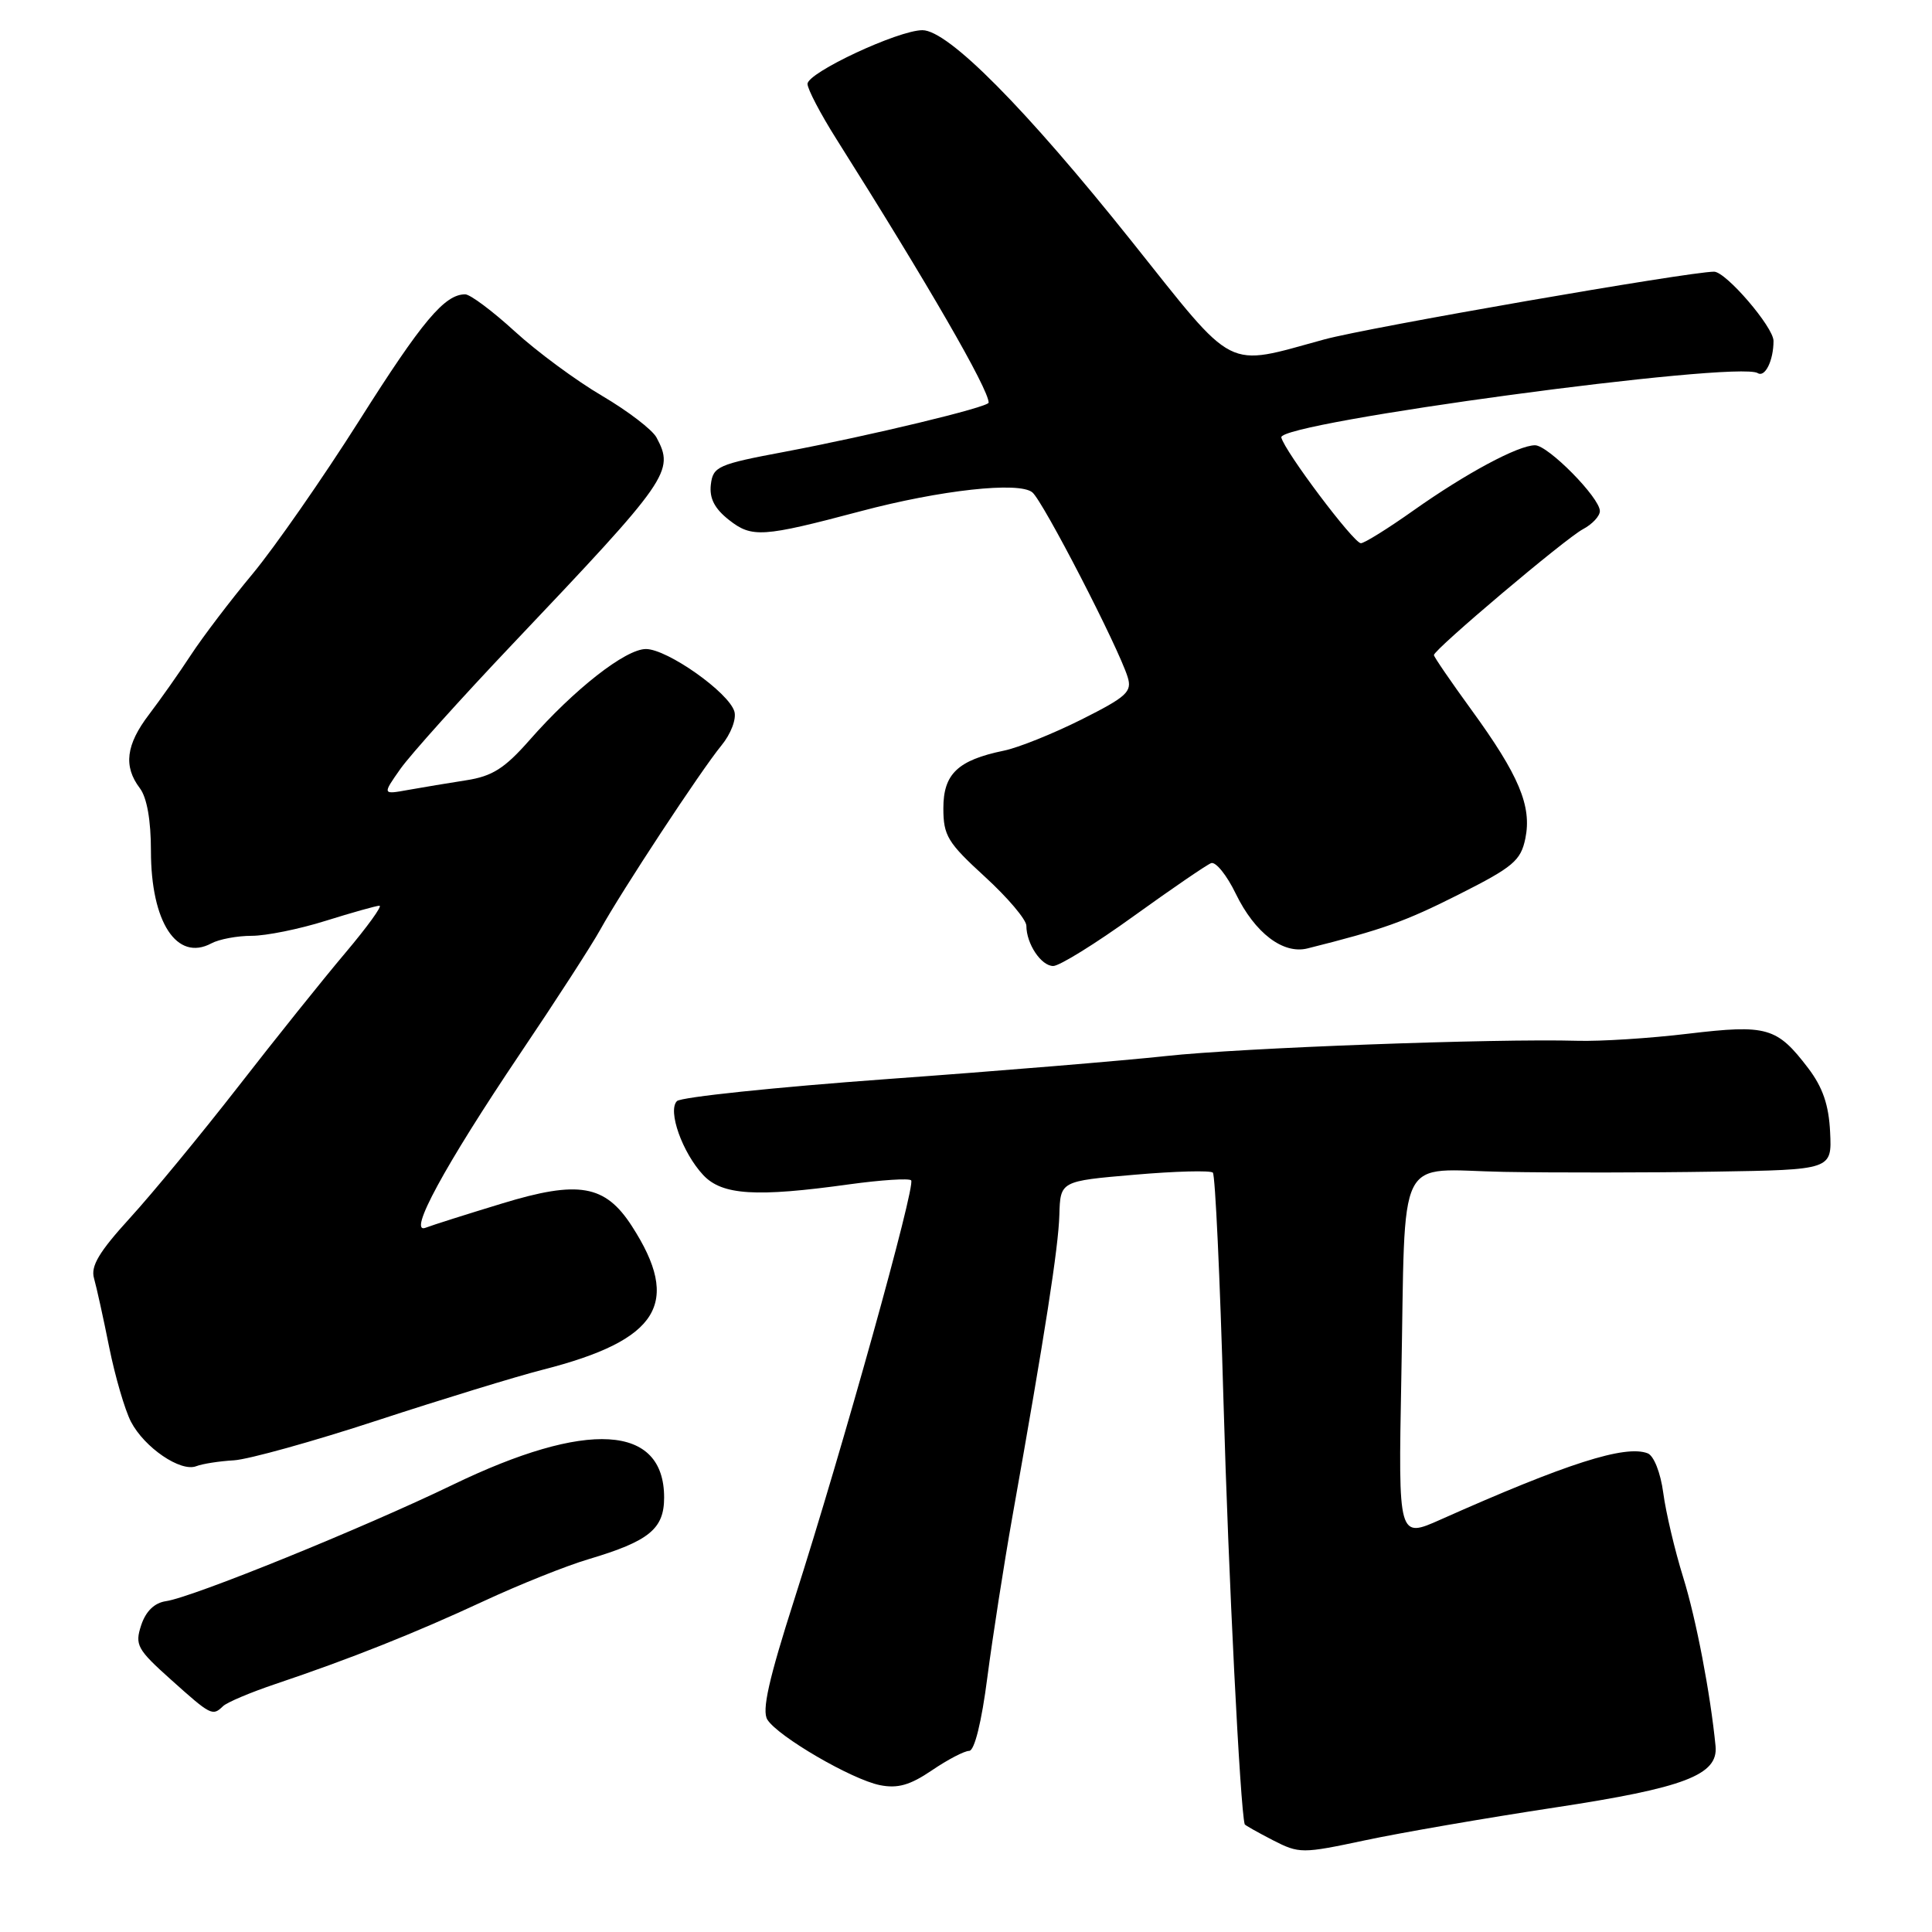 <?xml version="1.0" encoding="UTF-8" standalone="no"?>
<!DOCTYPE svg PUBLIC "-//W3C//DTD SVG 1.1//EN" "http://www.w3.org/Graphics/SVG/1.1/DTD/svg11.dtd" >
<svg xmlns="http://www.w3.org/2000/svg" xmlns:xlink="http://www.w3.org/1999/xlink" version="1.1" viewBox="0 0 256 256">
 <g >
 <path fill="currentColor"
d=" M 206.00 239.51 C 223.21 236.90 227.69 235.19 227.32 231.37 C 226.64 224.42 224.75 214.53 223.03 209.00 C 221.92 205.43 220.73 200.39 220.39 197.81 C 220.03 195.13 219.14 192.88 218.32 192.57 C 215.34 191.43 207.63 193.89 190.89 201.35 C 185.28 203.85 185.28 203.85 185.68 182.68 C 186.27 151.99 184.77 155.01 199.29 155.28 C 206.01 155.40 218.53 155.39 227.12 155.25 C 242.74 155.00 242.74 155.00 242.50 150.02 C 242.33 146.41 241.52 144.07 239.59 141.53 C 235.45 136.10 234.15 135.73 223.70 136.97 C 218.64 137.58 212.03 138.00 209.00 137.91 C 198.22 137.60 164.33 138.85 154.50 139.93 C 149.00 140.53 132.39 141.91 117.58 142.98 C 102.77 144.06 90.23 145.37 89.70 145.90 C 88.43 147.17 90.42 152.75 93.19 155.71 C 95.69 158.37 100.17 158.65 112.53 156.93 C 116.75 156.35 120.44 156.11 120.73 156.40 C 121.38 157.04 111.65 191.94 105.27 211.87 C 101.85 222.55 100.93 226.66 101.68 227.86 C 103.10 230.11 112.86 235.79 116.59 236.54 C 118.94 237.01 120.58 236.55 123.48 234.58 C 125.57 233.16 127.79 232.00 128.42 232.00 C 129.12 232.00 130.07 228.18 130.83 222.25 C 131.53 216.89 133.02 207.32 134.14 201.00 C 138.51 176.47 140.24 165.33 140.37 161.00 C 140.50 156.50 140.50 156.50 150.32 155.66 C 155.73 155.19 160.40 155.07 160.71 155.38 C 161.02 155.69 161.66 169.34 162.12 185.72 C 162.77 208.71 164.33 239.64 164.93 241.73 C 164.97 241.85 166.64 242.79 168.63 243.82 C 172.17 245.63 172.50 245.63 180.88 243.85 C 185.62 242.84 196.93 240.89 206.00 239.51 Z  M 29.55 226.08 C 30.07 225.57 33.20 224.25 36.50 223.14 C 46.37 219.82 55.00 216.39 64.07 212.17 C 68.78 209.98 75.04 207.47 77.99 206.60 C 86.01 204.21 88.00 202.59 88.00 198.43 C 88.00 188.73 77.81 188.12 59.95 196.76 C 48.11 202.48 25.55 211.64 22.01 212.16 C 20.47 212.38 19.33 213.48 18.71 215.34 C 17.85 217.96 18.16 218.54 22.64 222.55 C 27.96 227.32 28.16 227.42 29.55 226.08 Z  M 31.00 193.50 C 32.92 193.38 41.47 191.01 50.00 188.21 C 58.53 185.42 68.40 182.39 71.94 181.49 C 87.33 177.56 90.34 172.69 83.71 162.44 C 80.18 156.98 76.66 156.37 66.52 159.47 C 61.82 160.90 57.27 162.34 56.40 162.68 C 53.95 163.62 58.90 154.50 68.87 139.68 C 73.62 132.64 78.42 125.21 79.54 123.18 C 82.35 118.09 92.88 102.08 95.59 98.78 C 96.85 97.25 97.60 95.27 97.31 94.28 C 96.58 91.76 88.42 86.00 85.59 86.00 C 82.88 86.00 76.07 91.34 70.12 98.12 C 66.86 101.82 65.22 102.86 61.78 103.39 C 59.43 103.76 55.96 104.33 54.08 104.67 C 50.66 105.29 50.66 105.29 53.05 101.89 C 54.36 100.03 61.07 92.56 67.97 85.29 C 88.72 63.42 89.39 62.46 86.99 57.97 C 86.43 56.93 83.18 54.45 79.78 52.45 C 76.37 50.45 71.16 46.61 68.21 43.91 C 65.26 41.21 62.30 39.00 61.64 39.00 C 58.92 39.00 55.95 42.53 47.62 55.70 C 42.79 63.33 36.42 72.48 33.47 76.04 C 30.51 79.59 26.84 84.43 25.30 86.78 C 23.76 89.14 21.26 92.68 19.75 94.67 C 16.69 98.68 16.33 101.54 18.53 104.44 C 19.47 105.68 20.00 108.70 20.00 112.74 C 20.00 122.20 23.43 127.45 28.01 125.00 C 29.03 124.45 31.43 124.00 33.35 124.00 C 35.26 124.00 39.67 123.11 43.16 122.01 C 46.65 120.92 49.85 120.02 50.28 120.01 C 50.70 120.01 48.67 122.81 45.77 126.25 C 42.86 129.69 36.46 137.68 31.55 144.00 C 26.63 150.32 20.18 158.15 17.22 161.39 C 13.11 165.90 11.99 167.78 12.46 169.39 C 12.79 170.55 13.70 174.66 14.47 178.52 C 15.25 182.38 16.54 186.81 17.35 188.38 C 19.13 191.81 23.93 195.08 26.00 194.28 C 26.82 193.96 29.07 193.61 31.00 193.50 Z  M 150.22 121.39 C 155.26 117.76 159.88 114.60 160.48 114.37 C 161.08 114.14 162.56 115.96 163.75 118.43 C 166.28 123.63 170.02 126.48 173.25 125.67 C 183.23 123.17 186.14 122.13 193.30 118.52 C 200.52 114.88 201.51 114.04 202.12 111.09 C 202.99 106.81 201.28 102.73 194.95 94.03 C 192.23 90.29 190.00 87.03 190.00 86.80 C 190.00 86.07 207.42 71.35 209.75 70.12 C 210.99 69.46 212.00 68.38 211.99 67.71 C 211.98 65.94 205.13 59.00 203.40 59.00 C 201.17 59.00 194.25 62.72 187.32 67.62 C 183.92 70.03 180.77 71.99 180.32 71.98 C 179.36 71.96 170.20 59.78 169.78 57.96 C 169.33 55.98 230.19 47.76 232.91 49.44 C 233.88 50.05 235.00 47.76 235.00 45.17 C 234.99 43.33 228.69 36.00 227.12 36.00 C 223.82 36.00 181.29 43.39 175.50 44.97 C 162.18 48.60 163.93 49.49 149.95 31.97 C 135.88 14.34 125.64 4.01 122.23 4.00 C 119.03 4.00 107.00 9.62 107.00 11.12 C 107.00 11.80 108.72 15.09 110.83 18.43 C 122.97 37.66 131.00 51.56 131.00 53.35 C 131.00 53.95 115.31 57.72 104.00 59.86 C 95.10 61.53 94.48 61.81 94.19 64.21 C 93.98 66.03 94.68 67.39 96.60 68.90 C 99.63 71.28 101.03 71.19 114.00 67.75 C 124.60 64.93 135.03 63.78 136.79 65.24 C 138.22 66.42 148.18 85.73 149.42 89.71 C 150.03 91.66 149.31 92.32 143.30 95.34 C 139.56 97.21 134.93 99.08 133.00 99.47 C 126.91 100.73 125.00 102.55 125.00 107.10 C 125.00 110.73 125.57 111.66 130.50 116.17 C 133.53 118.94 136.00 121.86 136.00 122.67 C 136.00 125.06 137.96 128.00 139.56 128.00 C 140.38 128.00 145.18 125.03 150.22 121.39 Z "/>
</g>
</svg>